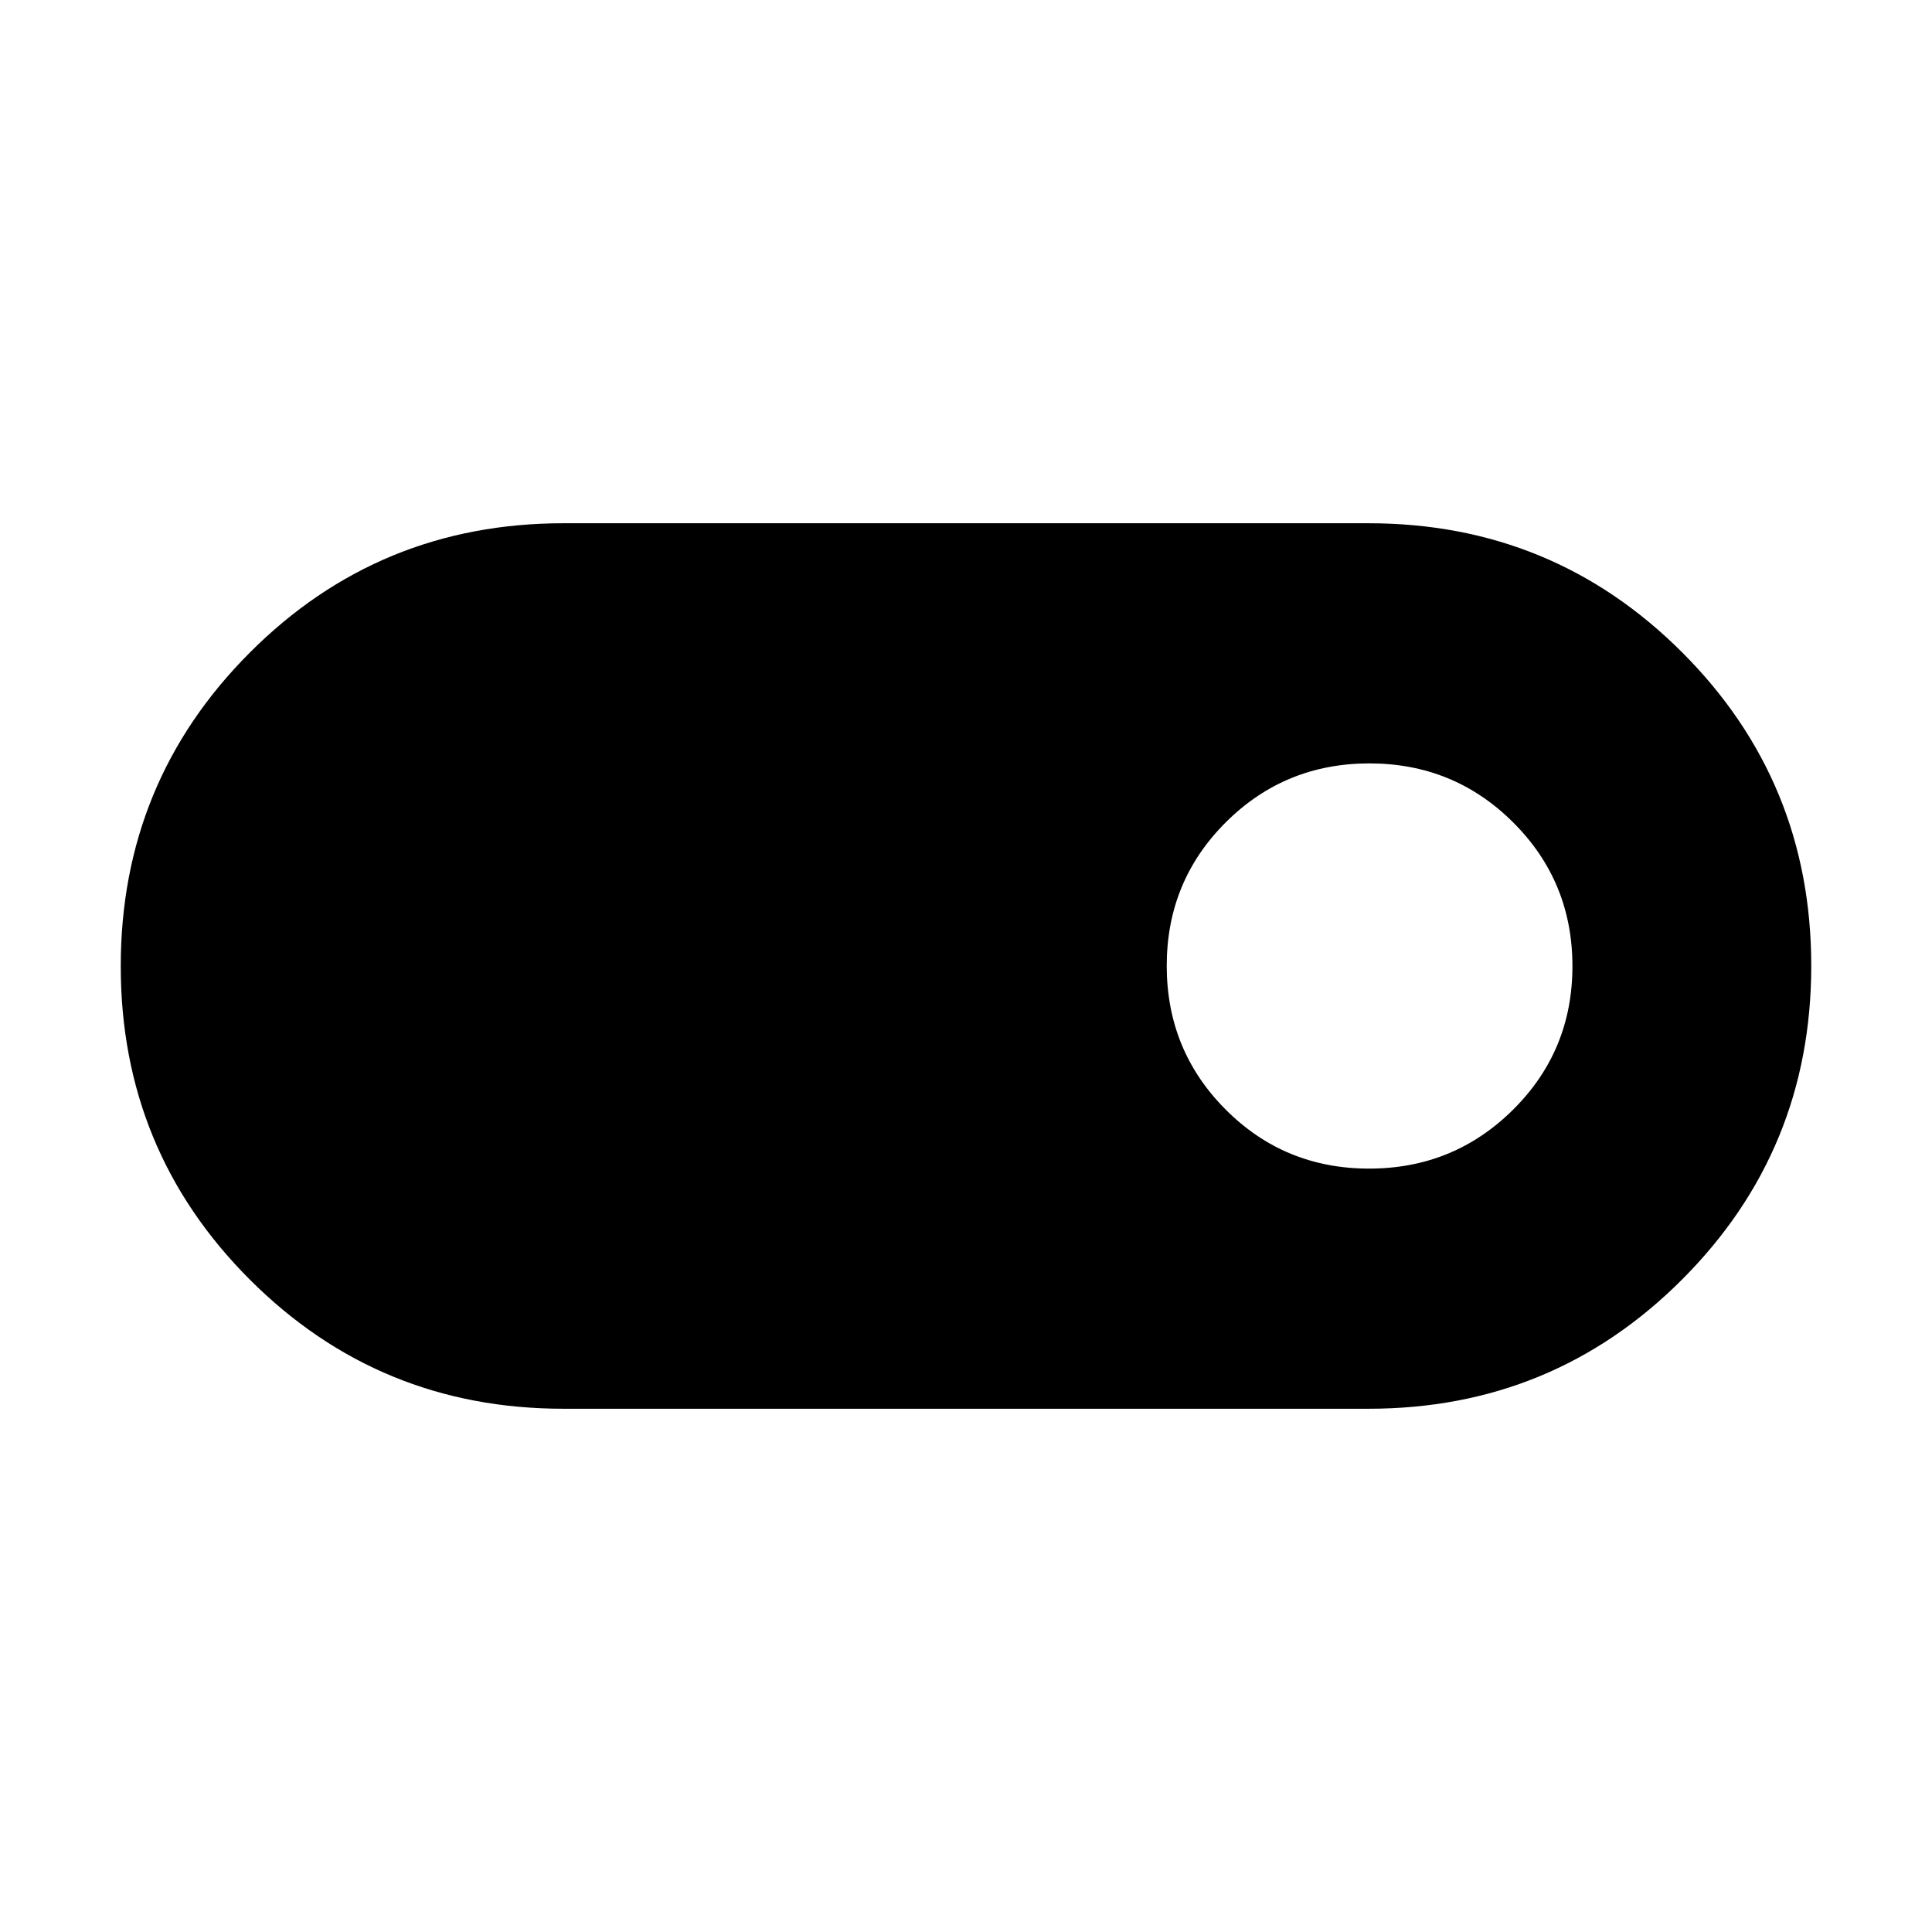 <svg xmlns="http://www.w3.org/2000/svg" viewBox="0 -960 960 960" width="32" height="32"><path d="M280-260q-91.67 0-155.83-64.14Q60-388.28 60-479.91q0-91.63 64.17-155.86Q188.33-700 280-700h400q91.67 0 155.83 64.14Q900-571.72 900-480.09q0 91.63-64.17 155.86Q771.67-260 680-260H280Zm400.3-119.33q42.02 0 71.53-29.27 29.5-29.26 29.5-71.32 0-42.05-29.42-71.4-29.42-29.35-71.45-29.35-42.02 0-71.37 29.27-29.35 29.26-29.35 71.32 0 42.05 29.27 71.4 29.26 29.35 71.29 29.35Z"/></svg>